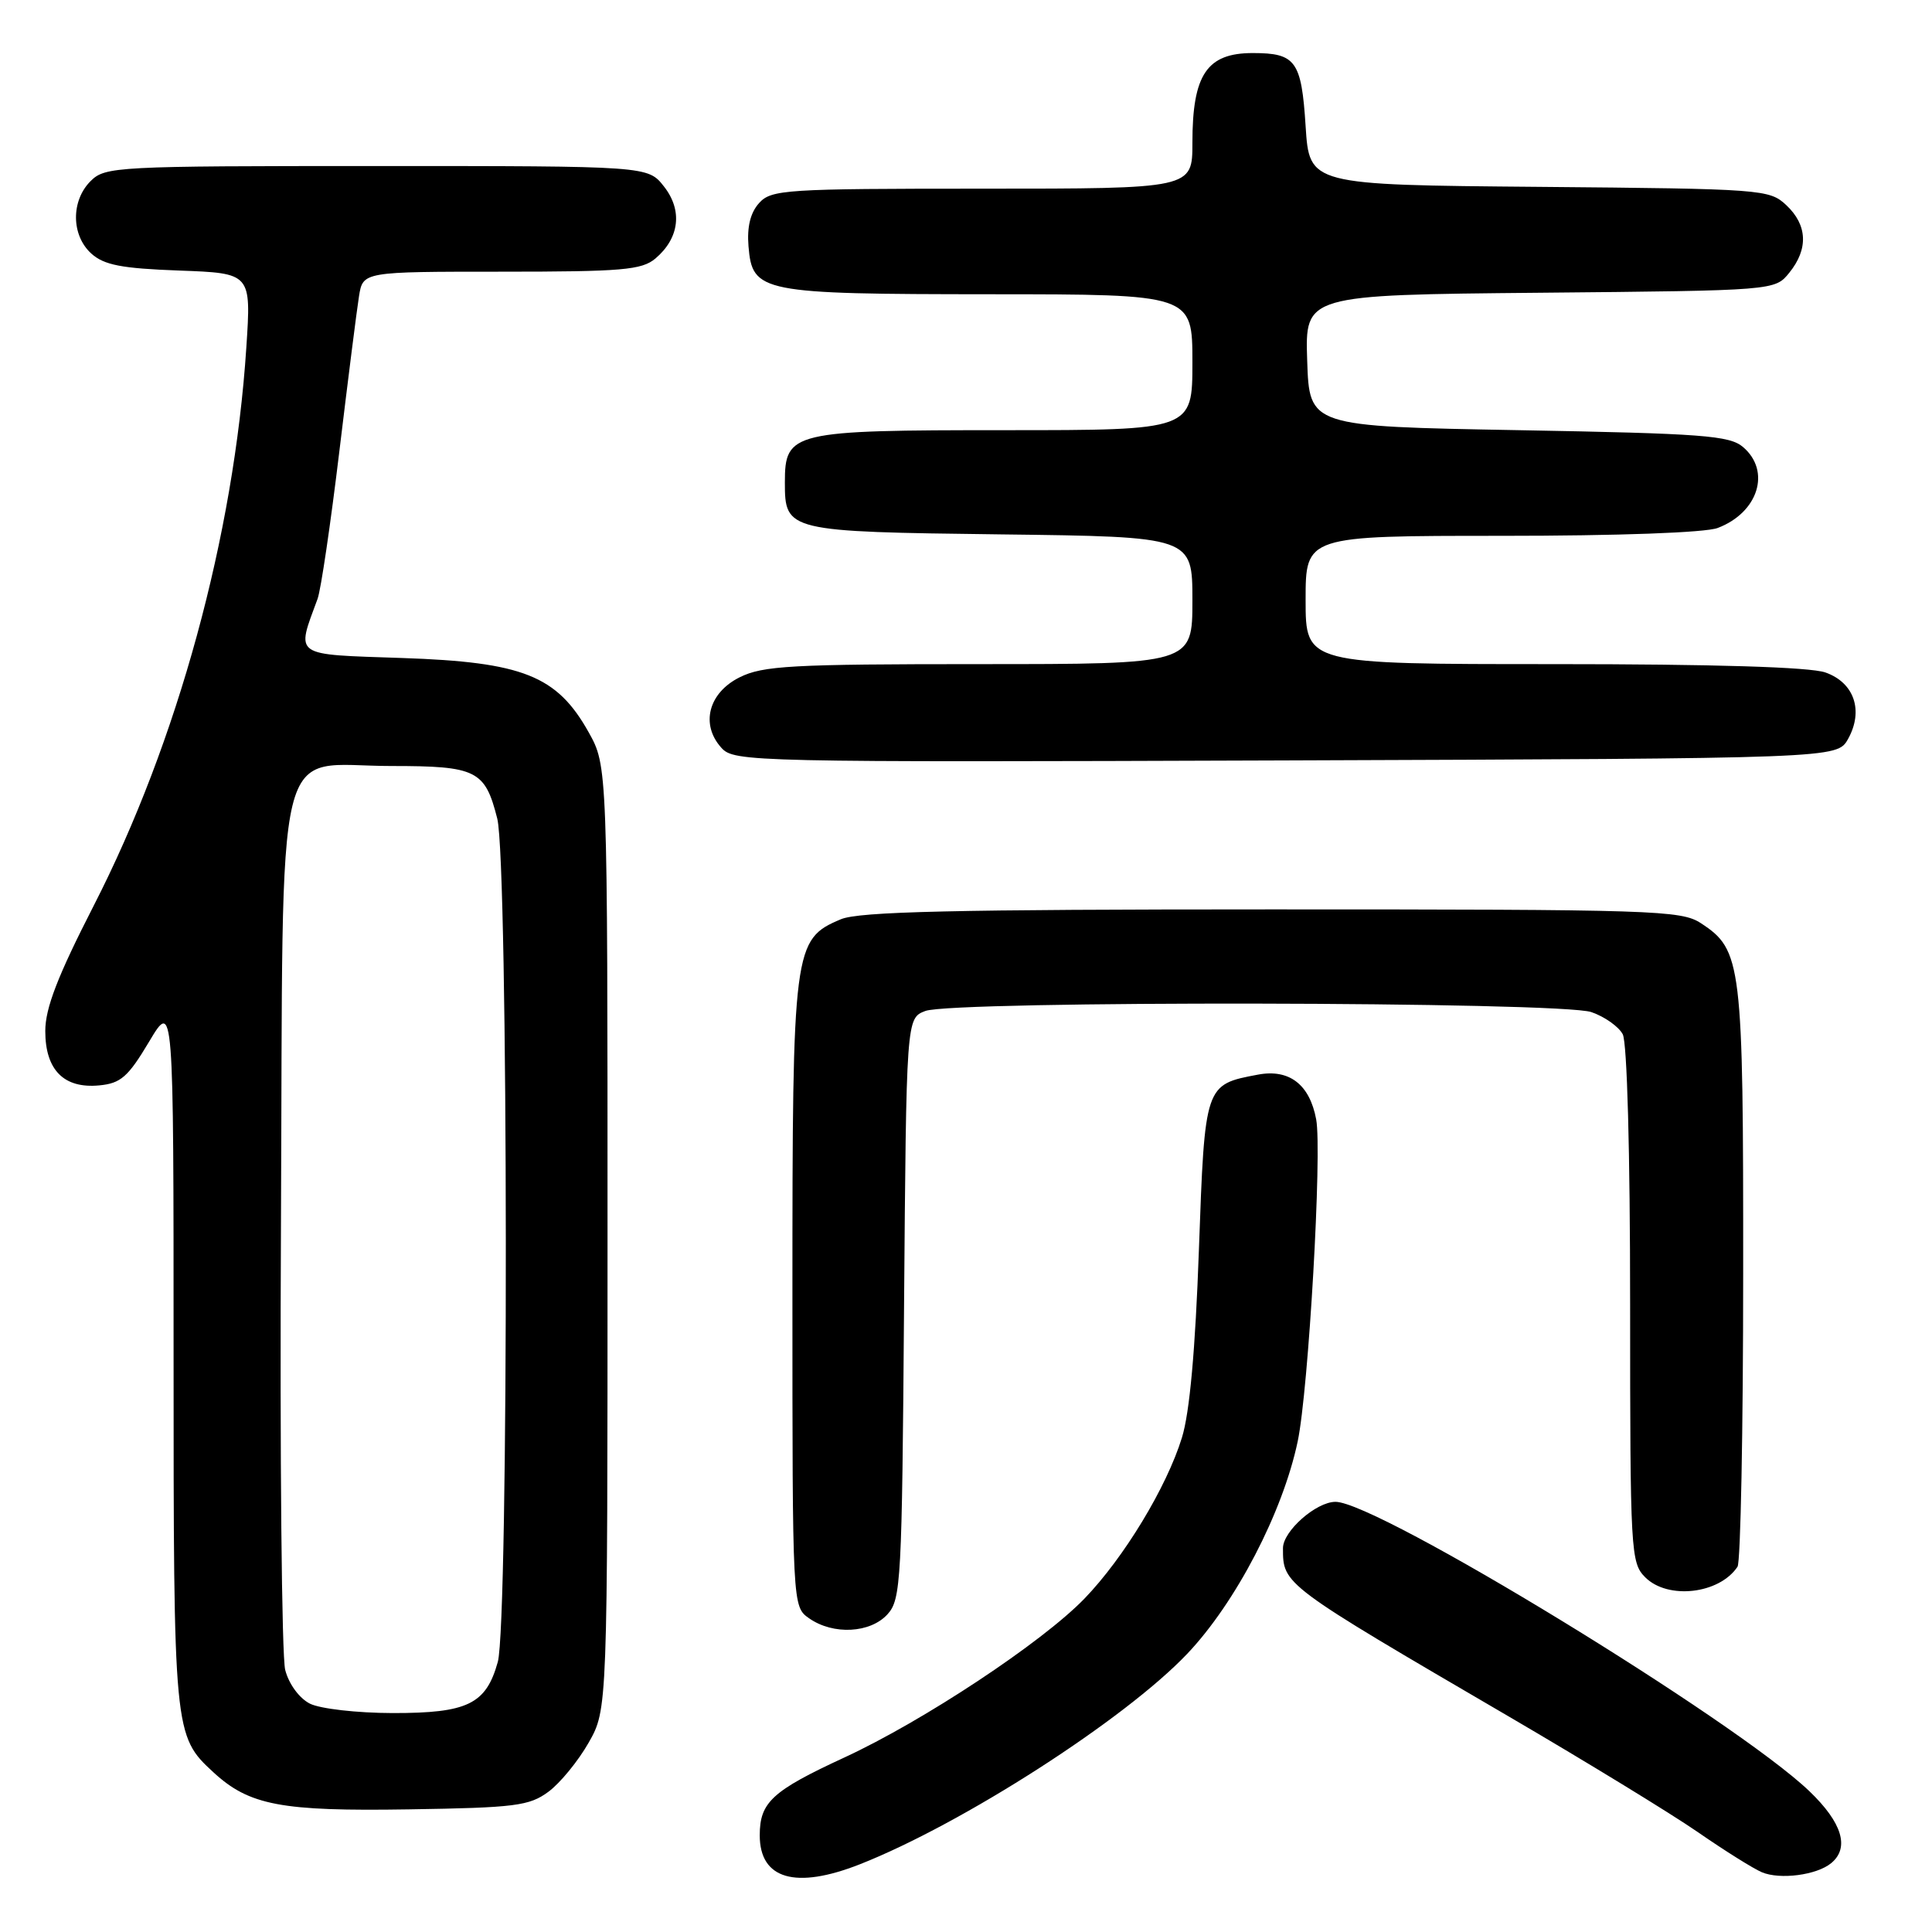 <?xml version="1.0" encoding="UTF-8" standalone="no"?>
<!DOCTYPE svg PUBLIC "-//W3C//DTD SVG 1.1//EN" "http://www.w3.org/Graphics/SVG/1.1/DTD/svg11.dtd" >
<svg xmlns="http://www.w3.org/2000/svg" xmlns:xlink="http://www.w3.org/1999/xlink" version="1.1" viewBox="0 0 256 256">
 <g >
 <path fill="currentColor"
d=" M 113.93 247.03 C 127.53 241.67 149.04 227.84 157.31 219.14 C 163.74 212.37 169.97 200.40 171.95 191.00 C 173.39 184.16 175.20 152.63 174.40 148.32 C 173.54 143.70 170.84 141.62 166.71 142.39 C 159.63 143.72 159.65 143.64 158.86 165.64 C 158.39 178.84 157.64 187.18 156.61 190.50 C 154.59 197.06 148.92 206.42 143.69 211.83 C 138.08 217.63 122.35 228.04 111.90 232.87 C 102.31 237.30 100.67 238.81 100.67 243.19 C 100.67 249.01 105.42 250.38 113.93 247.03 Z  M 242.65 246.87 C 245.11 244.83 244.10 241.51 239.75 237.34 C 229.99 227.99 182.52 199.00 176.96 199.00 C 174.40 199.00 170.00 202.88 170.00 205.14 C 170.00 209.98 169.93 209.93 200.00 227.49 C 210.18 233.44 221.40 240.30 224.95 242.75 C 228.50 245.21 232.32 247.60 233.45 248.08 C 235.86 249.10 240.74 248.46 242.65 246.87 Z  M 72.68 237.41 C 74.23 236.26 76.62 233.34 78.00 230.91 C 80.50 226.50 80.50 226.50 80.50 164.00 C 80.50 101.50 80.50 101.50 77.99 97.01 C 73.80 89.53 69.29 87.73 53.32 87.19 C 38.65 86.69 39.23 87.10 42.08 79.35 C 42.52 78.17 43.81 69.39 44.96 59.85 C 46.11 50.31 47.28 41.04 47.57 39.25 C 48.09 36.00 48.09 36.00 66.43 36.00 C 82.45 36.00 85.04 35.78 86.85 34.25 C 90.04 31.55 90.47 27.87 87.98 24.71 C 85.85 22.00 85.85 22.00 49.93 22.00 C 15.33 22.00 13.93 22.07 12.00 24.00 C 9.39 26.61 9.43 31.18 12.10 33.60 C 13.79 35.12 16.10 35.57 23.75 35.85 C 33.29 36.20 33.29 36.20 32.64 46.04 C 31.01 70.95 23.53 98.31 12.41 120.02 C 7.63 129.36 6.00 133.58 6.00 136.62 C 6.00 141.78 8.47 144.27 13.15 143.82 C 16.00 143.55 16.97 142.70 19.75 138.04 C 23.00 132.59 23.00 132.59 23.00 179.33 C 23.00 229.65 23.03 230.00 28.28 234.84 C 33.03 239.22 37.26 240.02 54.18 239.75 C 68.29 239.53 70.14 239.29 72.68 237.41 Z  M 117.60 213.90 C 119.39 211.92 119.52 209.52 119.79 173.35 C 120.09 134.92 120.09 134.92 122.61 133.96 C 126.27 132.57 206.84 132.70 210.87 134.11 C 212.62 134.71 214.48 136.03 215.02 137.04 C 215.60 138.13 216.00 152.63 216.00 172.93 C 216.00 205.67 216.08 207.08 218.00 209.00 C 221.00 212.00 227.82 211.22 230.23 207.60 C 230.64 207.00 230.98 189.50 230.98 168.72 C 231.00 127.52 230.80 125.88 225.38 122.33 C 222.76 120.61 219.21 120.50 168.54 120.50 C 126.33 120.50 113.82 120.79 111.41 121.81 C 105.13 124.46 105.00 125.48 105.00 171.48 C 105.00 212.89 105.00 212.89 107.22 214.44 C 110.41 216.67 115.32 216.41 117.60 213.90 Z  M 244.87 97.93 C 246.97 94.17 245.70 90.44 241.86 89.10 C 239.81 88.39 227.16 88.00 205.85 88.00 C 173.00 88.00 173.00 88.00 173.00 79.50 C 173.00 71.00 173.00 71.00 198.93 71.00 C 214.46 71.00 225.97 70.58 227.60 69.96 C 232.98 67.92 234.70 62.43 230.97 59.24 C 229.18 57.71 225.66 57.44 201.22 57.00 C 173.50 56.50 173.50 56.50 173.21 47.79 C 172.92 39.08 172.92 39.08 204.05 38.79 C 235.18 38.50 235.18 38.50 237.09 36.14 C 239.64 32.99 239.50 29.82 236.70 27.19 C 234.46 25.09 233.59 25.02 203.95 24.76 C 173.50 24.50 173.50 24.50 173.00 16.71 C 172.45 8.07 171.70 7.03 166.00 7.03 C 159.91 7.03 158.00 9.88 158.00 18.93 C 158.00 25.00 158.00 25.00 130.15 25.00 C 104.06 25.00 102.20 25.12 100.59 26.90 C 99.43 28.18 98.97 30.06 99.18 32.63 C 99.69 38.76 100.76 38.97 131.25 38.99 C 158.00 39.00 158.00 39.00 158.00 48.00 C 158.00 57.00 158.00 57.00 133.22 57.00 C 104.90 57.00 104.00 57.21 104.00 63.93 C 104.00 70.39 104.30 70.46 132.65 70.81 C 158.00 71.12 158.00 71.12 158.00 79.56 C 158.00 88.00 158.00 88.00 129.75 88.00 C 104.86 88.00 101.08 88.21 98.00 89.75 C 93.87 91.81 92.79 96.00 95.59 99.09 C 97.27 100.96 99.46 101.01 170.37 100.76 C 243.42 100.50 243.42 100.50 244.87 97.93 Z  M 41.06 225.74 C 39.65 225.02 38.27 223.14 37.79 221.27 C 37.33 219.49 37.07 192.84 37.23 162.04 C 37.55 95.39 36.07 101.50 51.87 101.50 C 63.16 101.50 64.27 102.06 65.89 108.47 C 67.36 114.33 67.42 214.94 65.96 220.22 C 64.40 225.82 61.96 227.00 52.03 226.99 C 47.27 226.98 42.42 226.42 41.06 225.74 Z "/>
</g>
</svg>